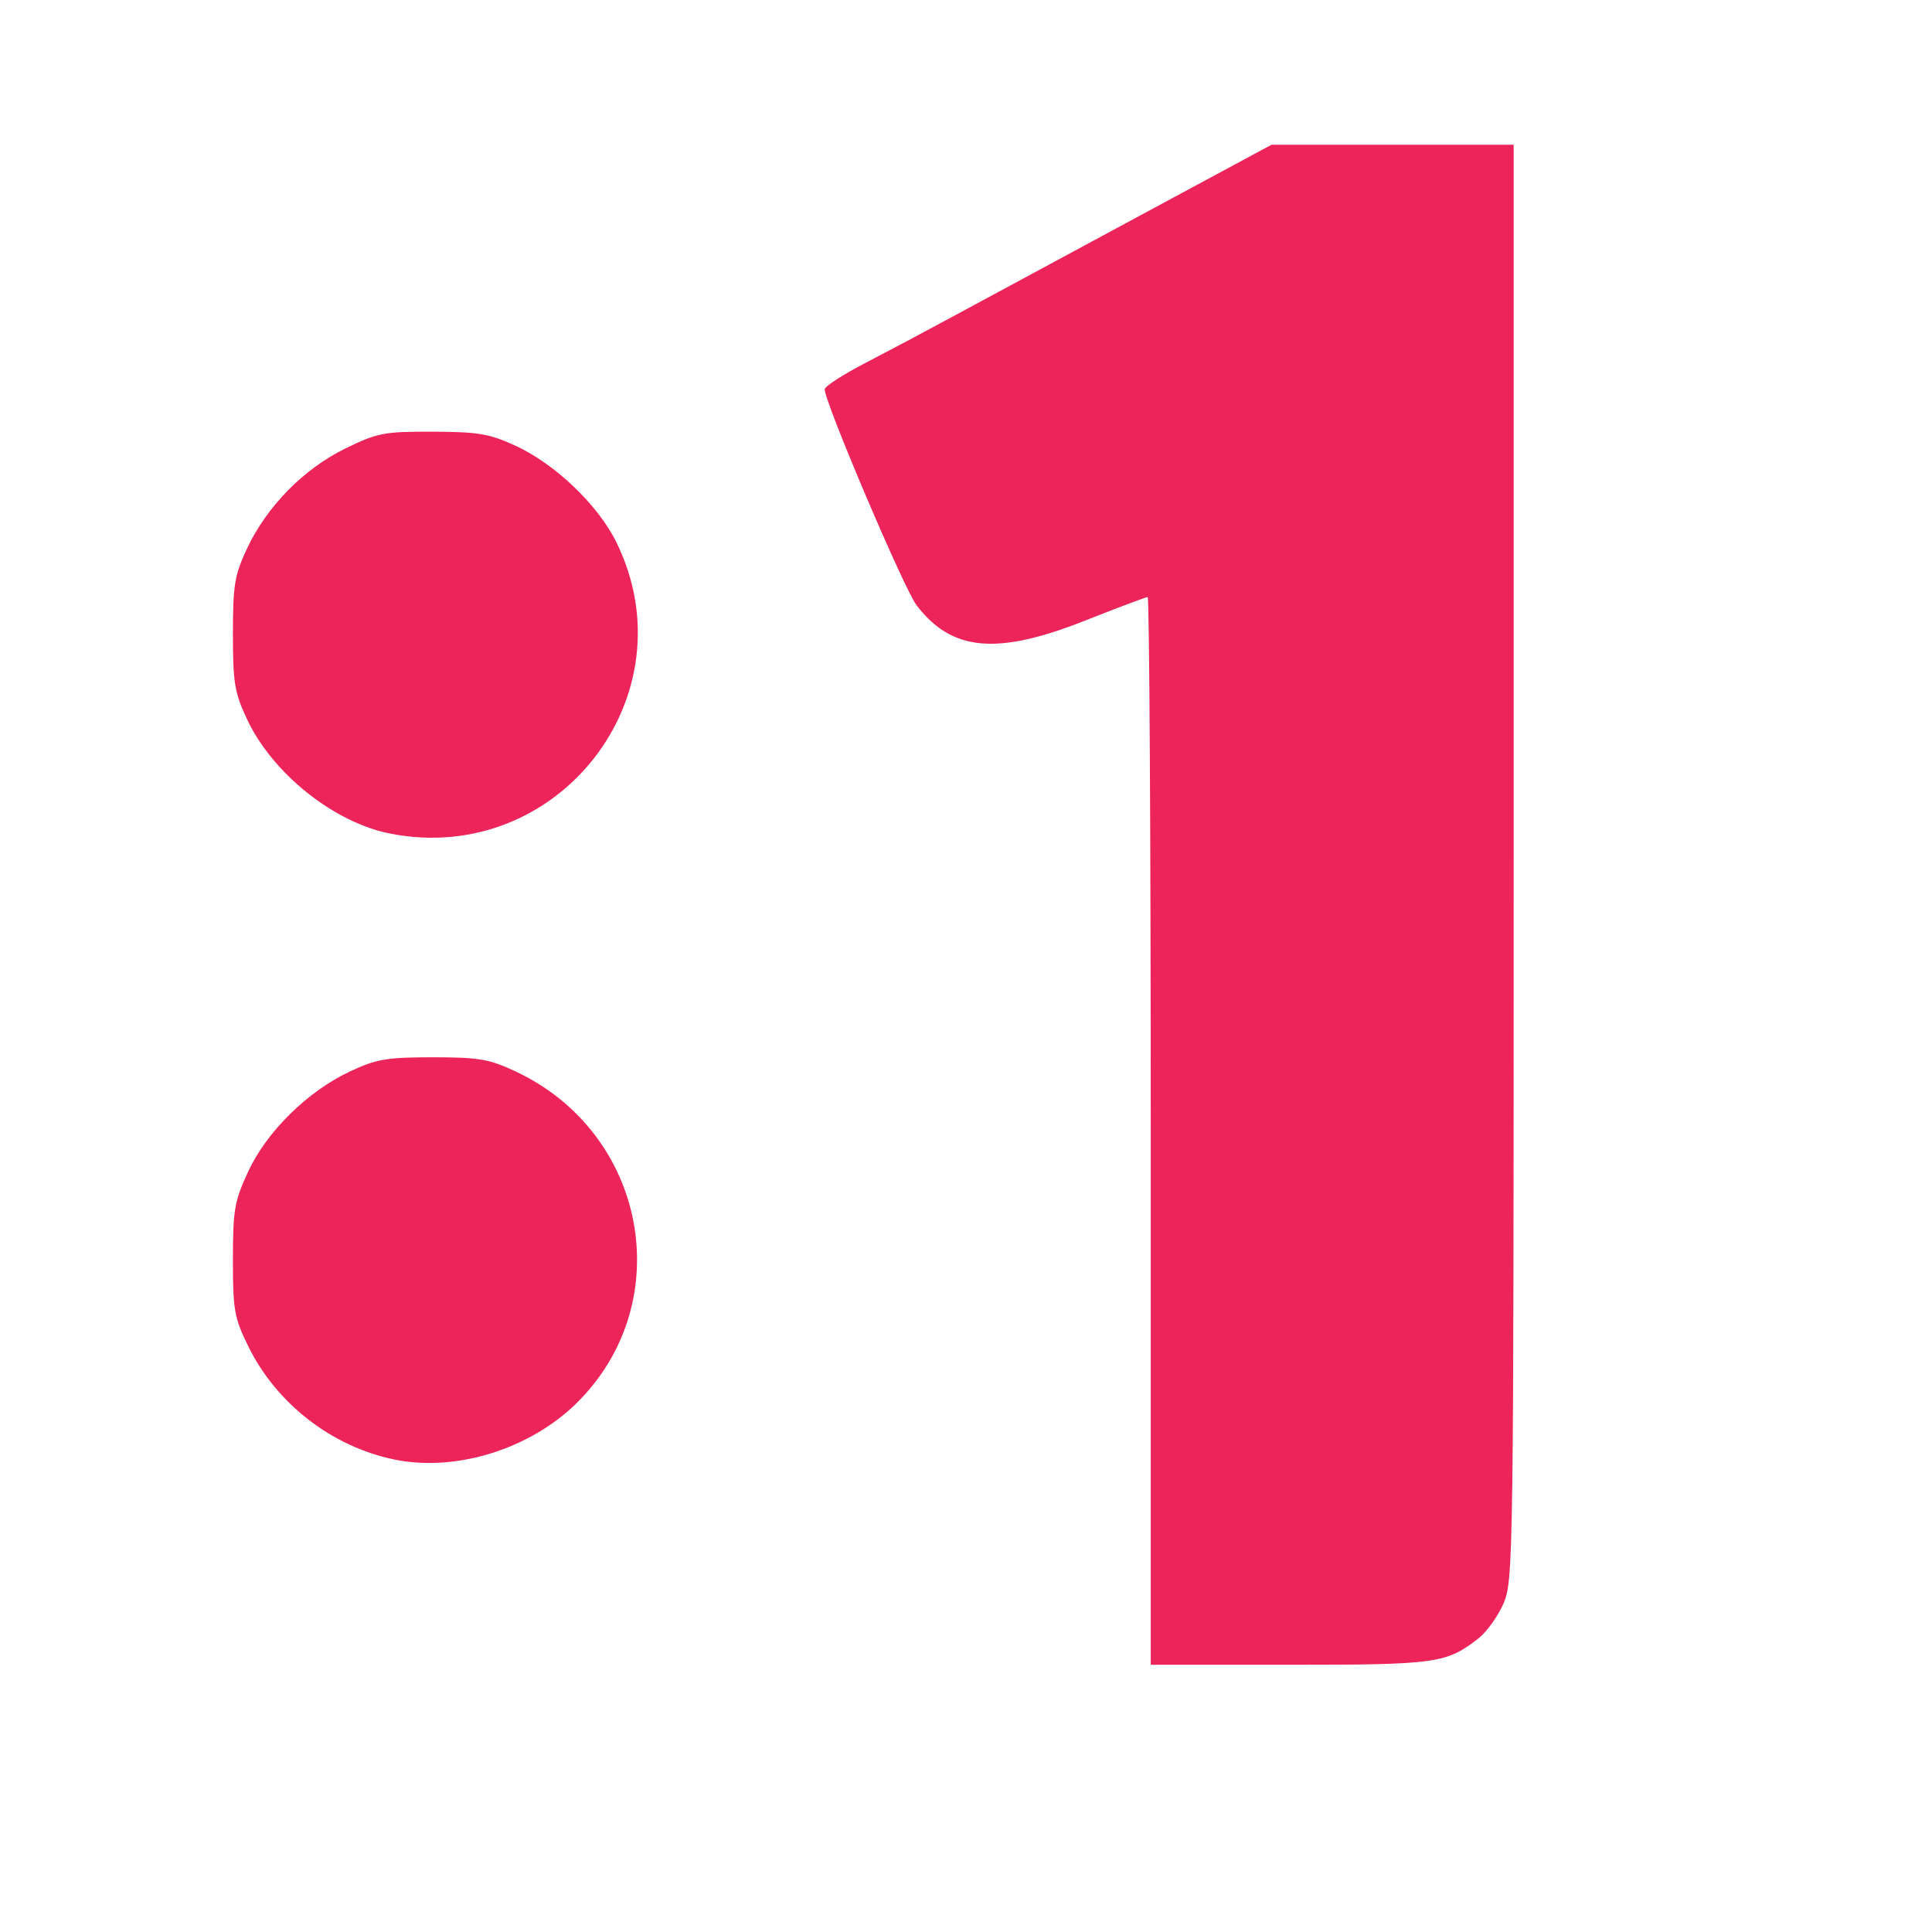 <?xml version="1.0" encoding="UTF-8" standalone="no"?>
<!-- Generator: Adobe Illustrator 16.0.0, SVG Export Plug-In . SVG Version: 6.00 Build 0)  -->

<svg
   version="1.1"
   id="Layer_1"
   x="0px"
   y="0px"
   width="280px"
   height="280px"
   viewBox="0 0 280 280"
   enable-background="new 0 0 280 280"
   xml:space="preserve"
   sodipodi:docname="stvr1.svg"
   inkscape:version="1.4 (e7c3feb100, 2024-10-09)"
   xmlns:inkscape="http://www.inkscape.org/namespaces/inkscape"
   xmlns:sodipodi="http://sodipodi.sourceforge.net/DTD/sodipodi-0.dtd"
   xmlns="http://www.w3.org/2000/svg"
   xmlns:svg="http://www.w3.org/2000/svg"><defs
   id="defs10478" /><sodipodi:namedview
   id="namedview10478"
   pagecolor="#ffffff"
   bordercolor="#000000"
   borderopacity="0.25"
   inkscape:showpageshadow="2"
   inkscape:pageopacity="0.0"
   inkscape:pagecheckerboard="0"
   inkscape:deskcolor="#d1d1d1"
   inkscape:zoom="1.32"
   inkscape:cx="-51.893939"
   inkscape:cy="86.363636"
   inkscape:window-width="1600"
   inkscape:window-height="826"
   inkscape:window-x="0"
   inkscape:window-y="0"
   inkscape:window-maximized="1"
   inkscape:current-layer="g10478" />

<g
   id="g10478">
	
	
	
	
<path
   style="fill:#ed245a;fill-opacity:1;stroke-width:0.762"
   d="m 166.774,163.902 c 0,-42.554 -0.202,-77.372 -0.448,-77.372 -0.246,0 -4.351,1.544 -9.121,3.43 -12.736,5.037 -19.277,4.435 -24.37,-2.243 -1.815,-2.38 -13.334,-29.457 -13.314,-31.298 0.005,-0.419 2.654,-2.134 5.888,-3.811 3.234,-1.677 8.804,-4.635 12.379,-6.572 3.575,-1.938 15.498,-8.369 26.497,-14.293 l 19.998,-10.77 h 17.545 17.545 V 124.962 c 0,100.459 -0.049,104.103 -1.448,107.366 -0.796,1.858 -2.426,4.147 -3.621,5.087 -4.648,3.656 -6.079,3.858 -27.421,3.858 H 166.774 Z M 57.14,211.525 c -9.044,-1.873 -17.076,-8.095 -21.143,-16.379 -2.048,-4.17 -2.241,-5.254 -2.241,-12.568 0,-7.207 0.218,-8.476 2.191,-12.747 2.684,-5.812 8.633,-11.671 14.768,-14.546 3.846,-1.802 5.322,-2.055 12.008,-2.055 6.686,0 8.162,0.253 12.008,2.055 18.996,8.902 23.574,33.328 8.981,47.921 -6.777,6.777 -17.623,10.173 -26.572,8.319 z m -0.626,-90.722 c -8.145,-1.612 -17.035,-8.721 -20.709,-16.56 -1.816,-3.875 -2.049,-5.282 -2.049,-12.376 0,-7.089 0.234,-8.502 2.043,-12.363 2.867,-6.117 8.229,-11.569 14.278,-14.518 4.65,-2.267 5.588,-2.446 12.646,-2.422 6.602,0.022 8.21,0.296 12.008,2.046 5.747,2.647 11.975,8.615 14.614,14.004 10.856,22.171 -8.473,47.01 -32.831,42.19 z"
   id="path1" /></g>
</svg>
